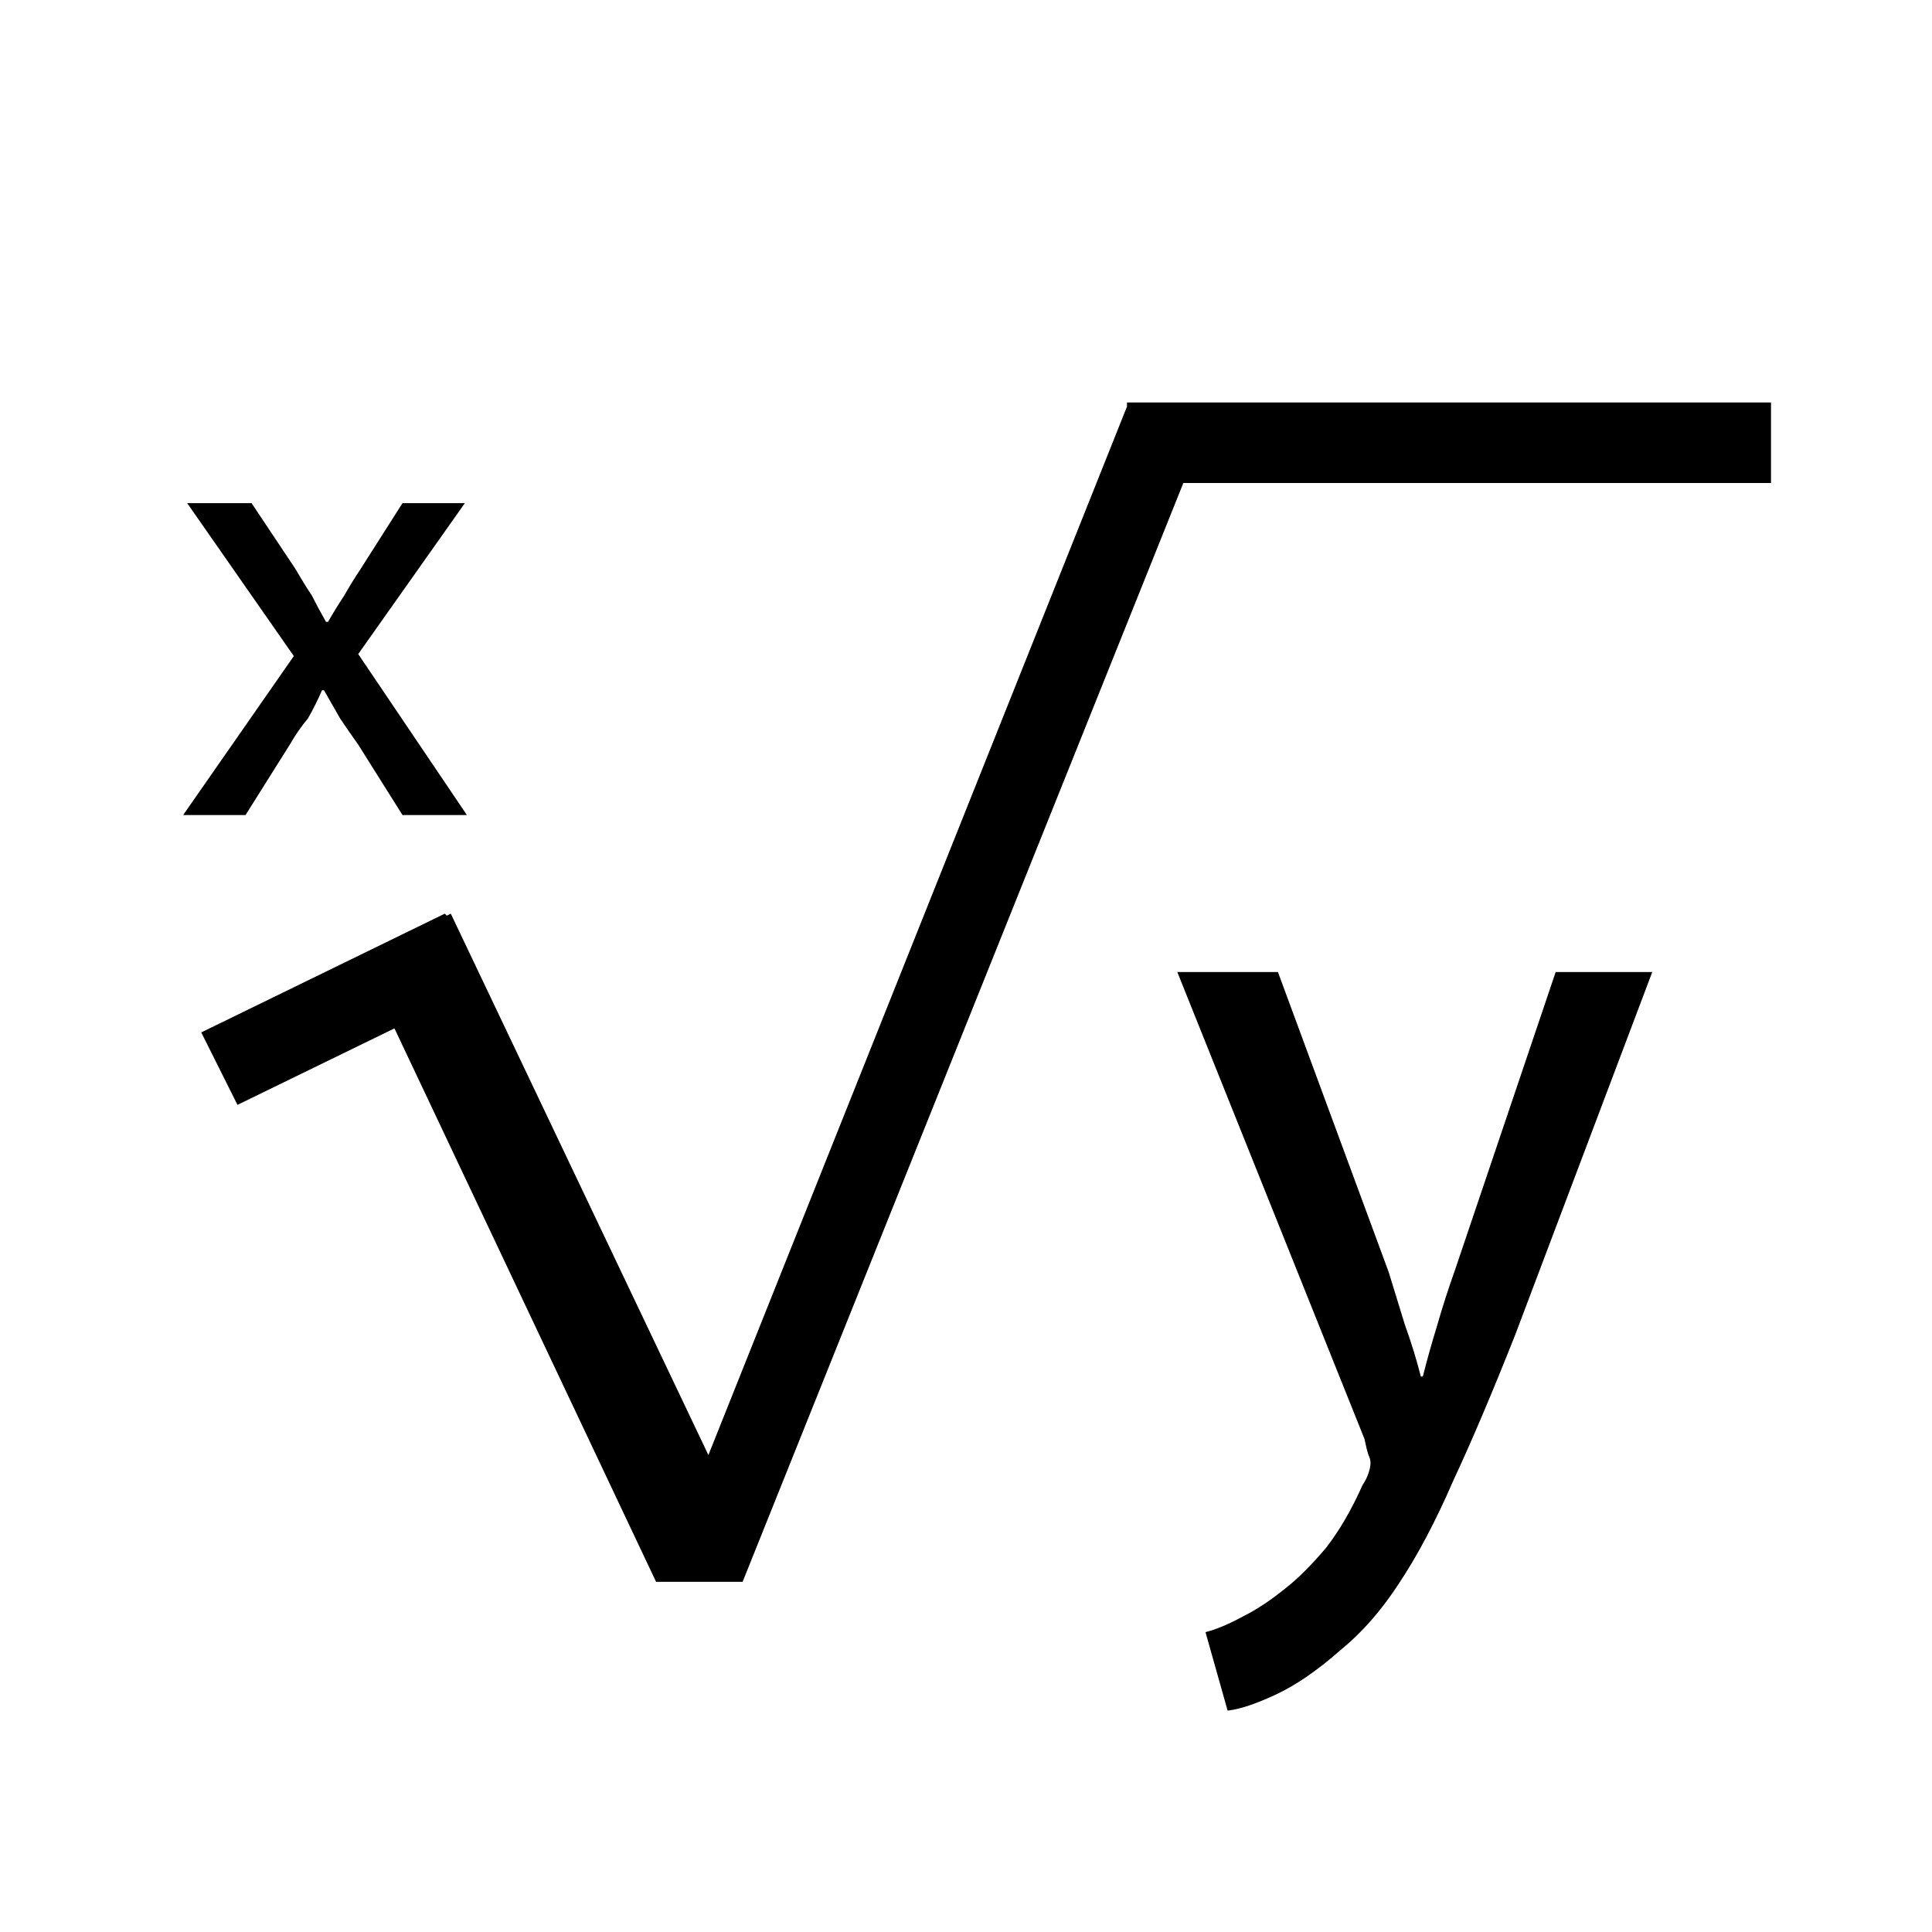 
<svg xmlns="http://www.w3.org/2000/svg" version="1.1" xmlns:xlink="http://www.w3.org/1999/xlink" preserveAspectRatio="none" x="0px" y="0px" width="48px" height="48px" viewBox="0 0 48 48">
<defs>
<g id="strC1_0_Layer0_0_FILL">
<path fill="#FFFFFF" fill-opacity="0" stroke="none" d="
M -24 -24
L -24 24 24 24 24 -24 -24 -24 Z"/>
</g>

<g id="strC1_0_Layer0_1_FILL">
<path fill="#000000" stroke="none" d="
M -14 -11.5
L -15.05 -9.85
Q -15.25 -9.55 -15.45 -9.2 -15.65 -8.9 -15.85 -8.55
L -15.9 -8.55
Q -16.1 -8.9 -16.25 -9.2 -16.45 -9.5 -16.65 -9.85
L -17.75 -11.5 -19.35 -11.5 -16.7 -7.7 -19.45 -3.75 -17.9 -3.75 -16.8 -5.5
Q -16.6 -5.85 -16.35 -6.15 -16.15 -6.5 -16 -6.85
L -15.95 -6.85
Q -15.75 -6.5 -15.55 -6.15 -15.35 -5.85 -15.1 -5.5
L -14 -3.75 -12.4 -3.75 -15.1 -7.75 -12.45 -11.5 -14 -11.5
M 10.9 8.9
Q 10.7 8.25 10.5 7.6
L 7.75 0.15 5.25 0.15 9.9 11.75
Q 9.95 12 10 12.15 10.05 12.25 10.05 12.35 10.05 12.45 10 12.6 9.95 12.75 9.85 12.9 9.45 13.8 8.95 14.45 8.4 15.1 7.95 15.45 7.4 15.9 6.9 16.15 6.35 16.45 5.95 16.55
L 6.5 18.5
Q 6.95 18.45 7.7 18.1 8.45 17.75 9.3 17 10.1 16.35 10.75 15.35 11.45 14.3 12.1 12.8 12.8 11.3 13.65 9.15
L 17.05 0.15 14.65 0.15 12.15 7.55
Q 11.9 8.25 11.7 8.95 11.5 9.6 11.35 10.2
L 11.3 10.2
Q 11.15 9.6 10.9 8.9
M 5.4 -12
L 20 -12 20 -14 4 -14 4 -13.9 -6.4 12.15 -12.8 -1.3 -12.9 -1.25 -12.95 -1.3 -19 1.65 -18.1 3.45 -14.2 1.55 -7.7 15.3 -5.55 15.3 5.4 -12 Z"/>
</g>
</defs>

<g transform="matrix( 1, 0, 0, 1, 0,0) ">
<g transform="matrix( 1, 0, 0, 1, 24,24) ">
<use xlink:href="#strC1_0_Layer0_0_FILL"/>
</g>

<g transform="matrix( 1, 0, 0, 1, 24,24) ">
<use xlink:href="#strC1_0_Layer0_1_FILL"/>
</g>
</g>
</svg>

